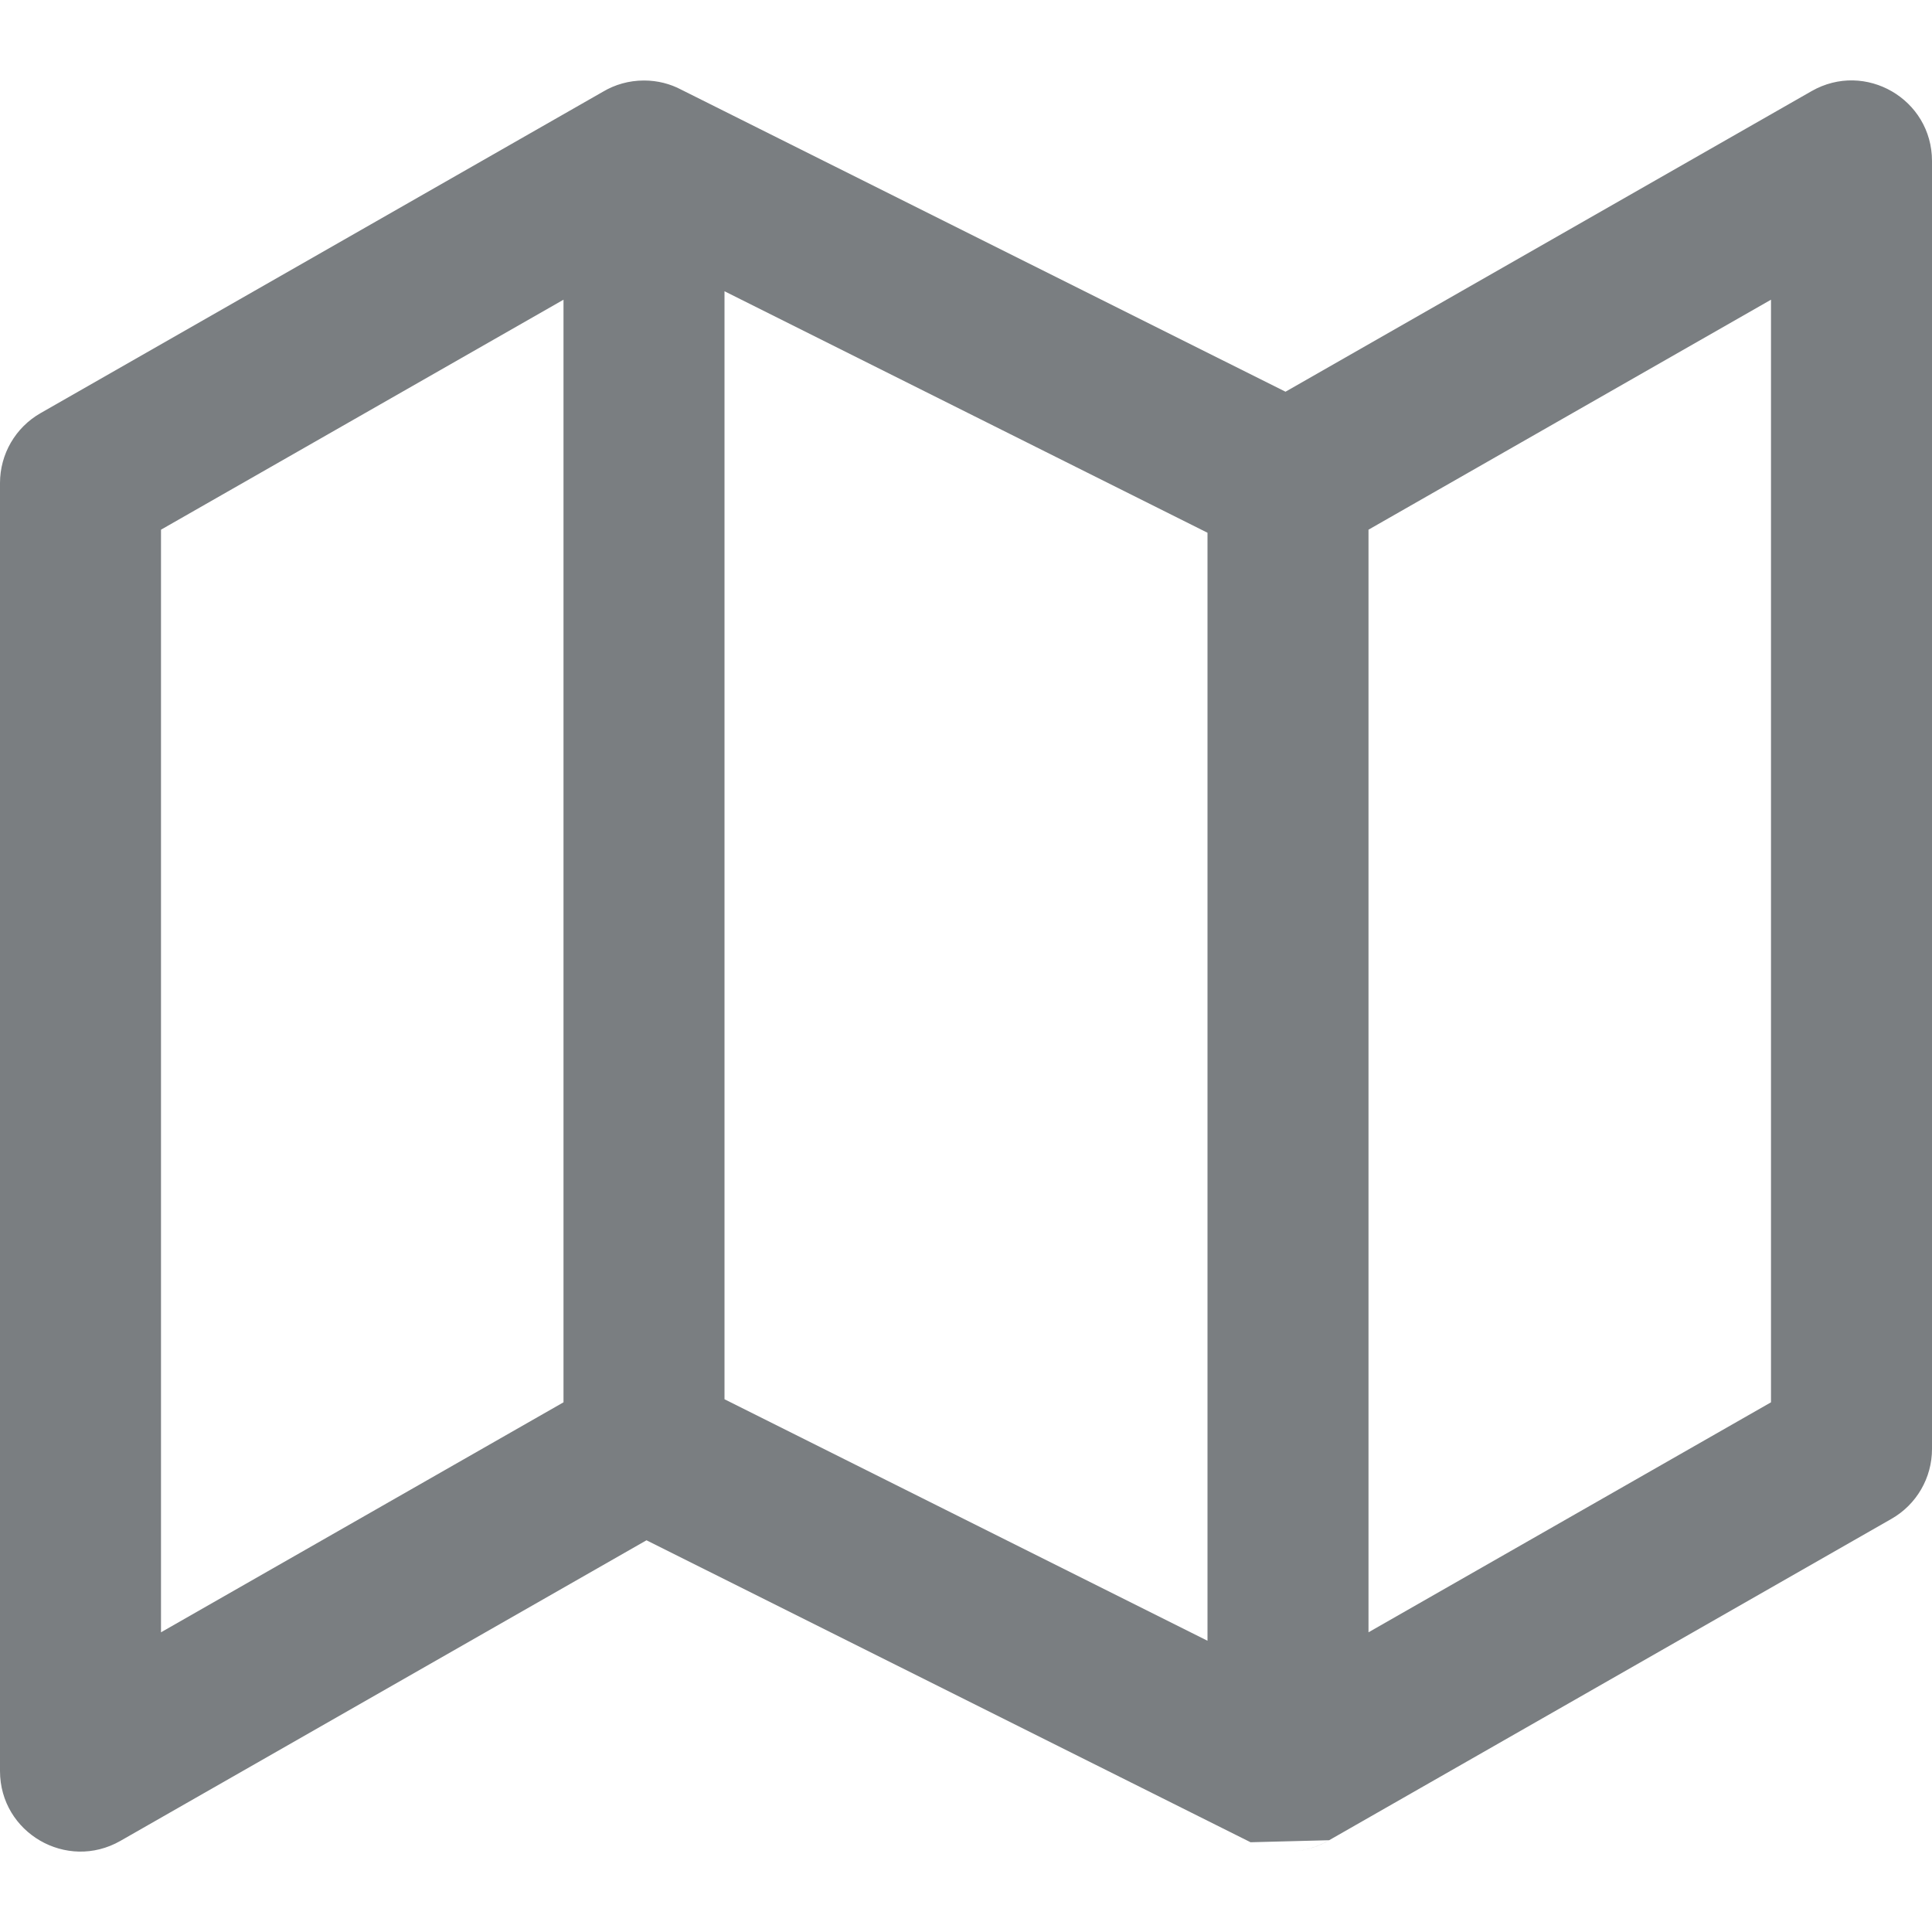 <?xml version="1.0" encoding="UTF-8"?>
<svg width="24px" height="24px" viewBox="0 0 24 24" version="1.1" xmlns="http://www.w3.org/2000/svg" xmlns:xlink="http://www.w3.org/1999/xlink">
    <!-- Generator: Sketch 55.2 (78181) - https://sketchapp.com -->
    <title>Icon/map@1x</title>
    <desc>Created with Sketch.</desc>
    <defs>
        <path d="M15.535,22.885 L8.031,19.134 L1.496,22.868 C0.829,23.249 0,22.768 0,22 L0,6 C0,5.641 0.192,5.31 0.504,5.132 L7.489,1.14 C7.638,1.051 7.813,1 8,1 C8.168,1 8.326,1.041 8.465,1.115 L15.969,4.866 L22.504,1.132 C23.171,0.751 24,1.232 24,2 L24,18 C24,18.359 23.808,18.69 23.496,18.868 L16.511,22.86 C16.379,22.939 16.226,22.988 16.062,22.998 C16.212,22.989 16.361,22.945 16.496,22.868 L16.511,22.86 Z M15,6.618 L9,3.618 L9,17.382 L15,20.382 L15,6.618 Z M17,6.58 L17,20.277 L22,17.42 L22,3.723 L17,6.58 Z M7,3.723 L2,6.58 L2,20.277 L7,17.42 L7,3.723 Z" id="path-1"></path>
    </defs>
    <g id="Icon/map" stroke="none" stroke-width="1" fill="none" fill-rule="evenodd">
        <mask id="mask-2" fill="white">
            <use xlink:href="#path-1"></use>
        </mask>
        <use id="Shape" fill="#7A7E81" fill-rule="nonzero" xlink:href="#path-1"></use>
    </g>
</svg>